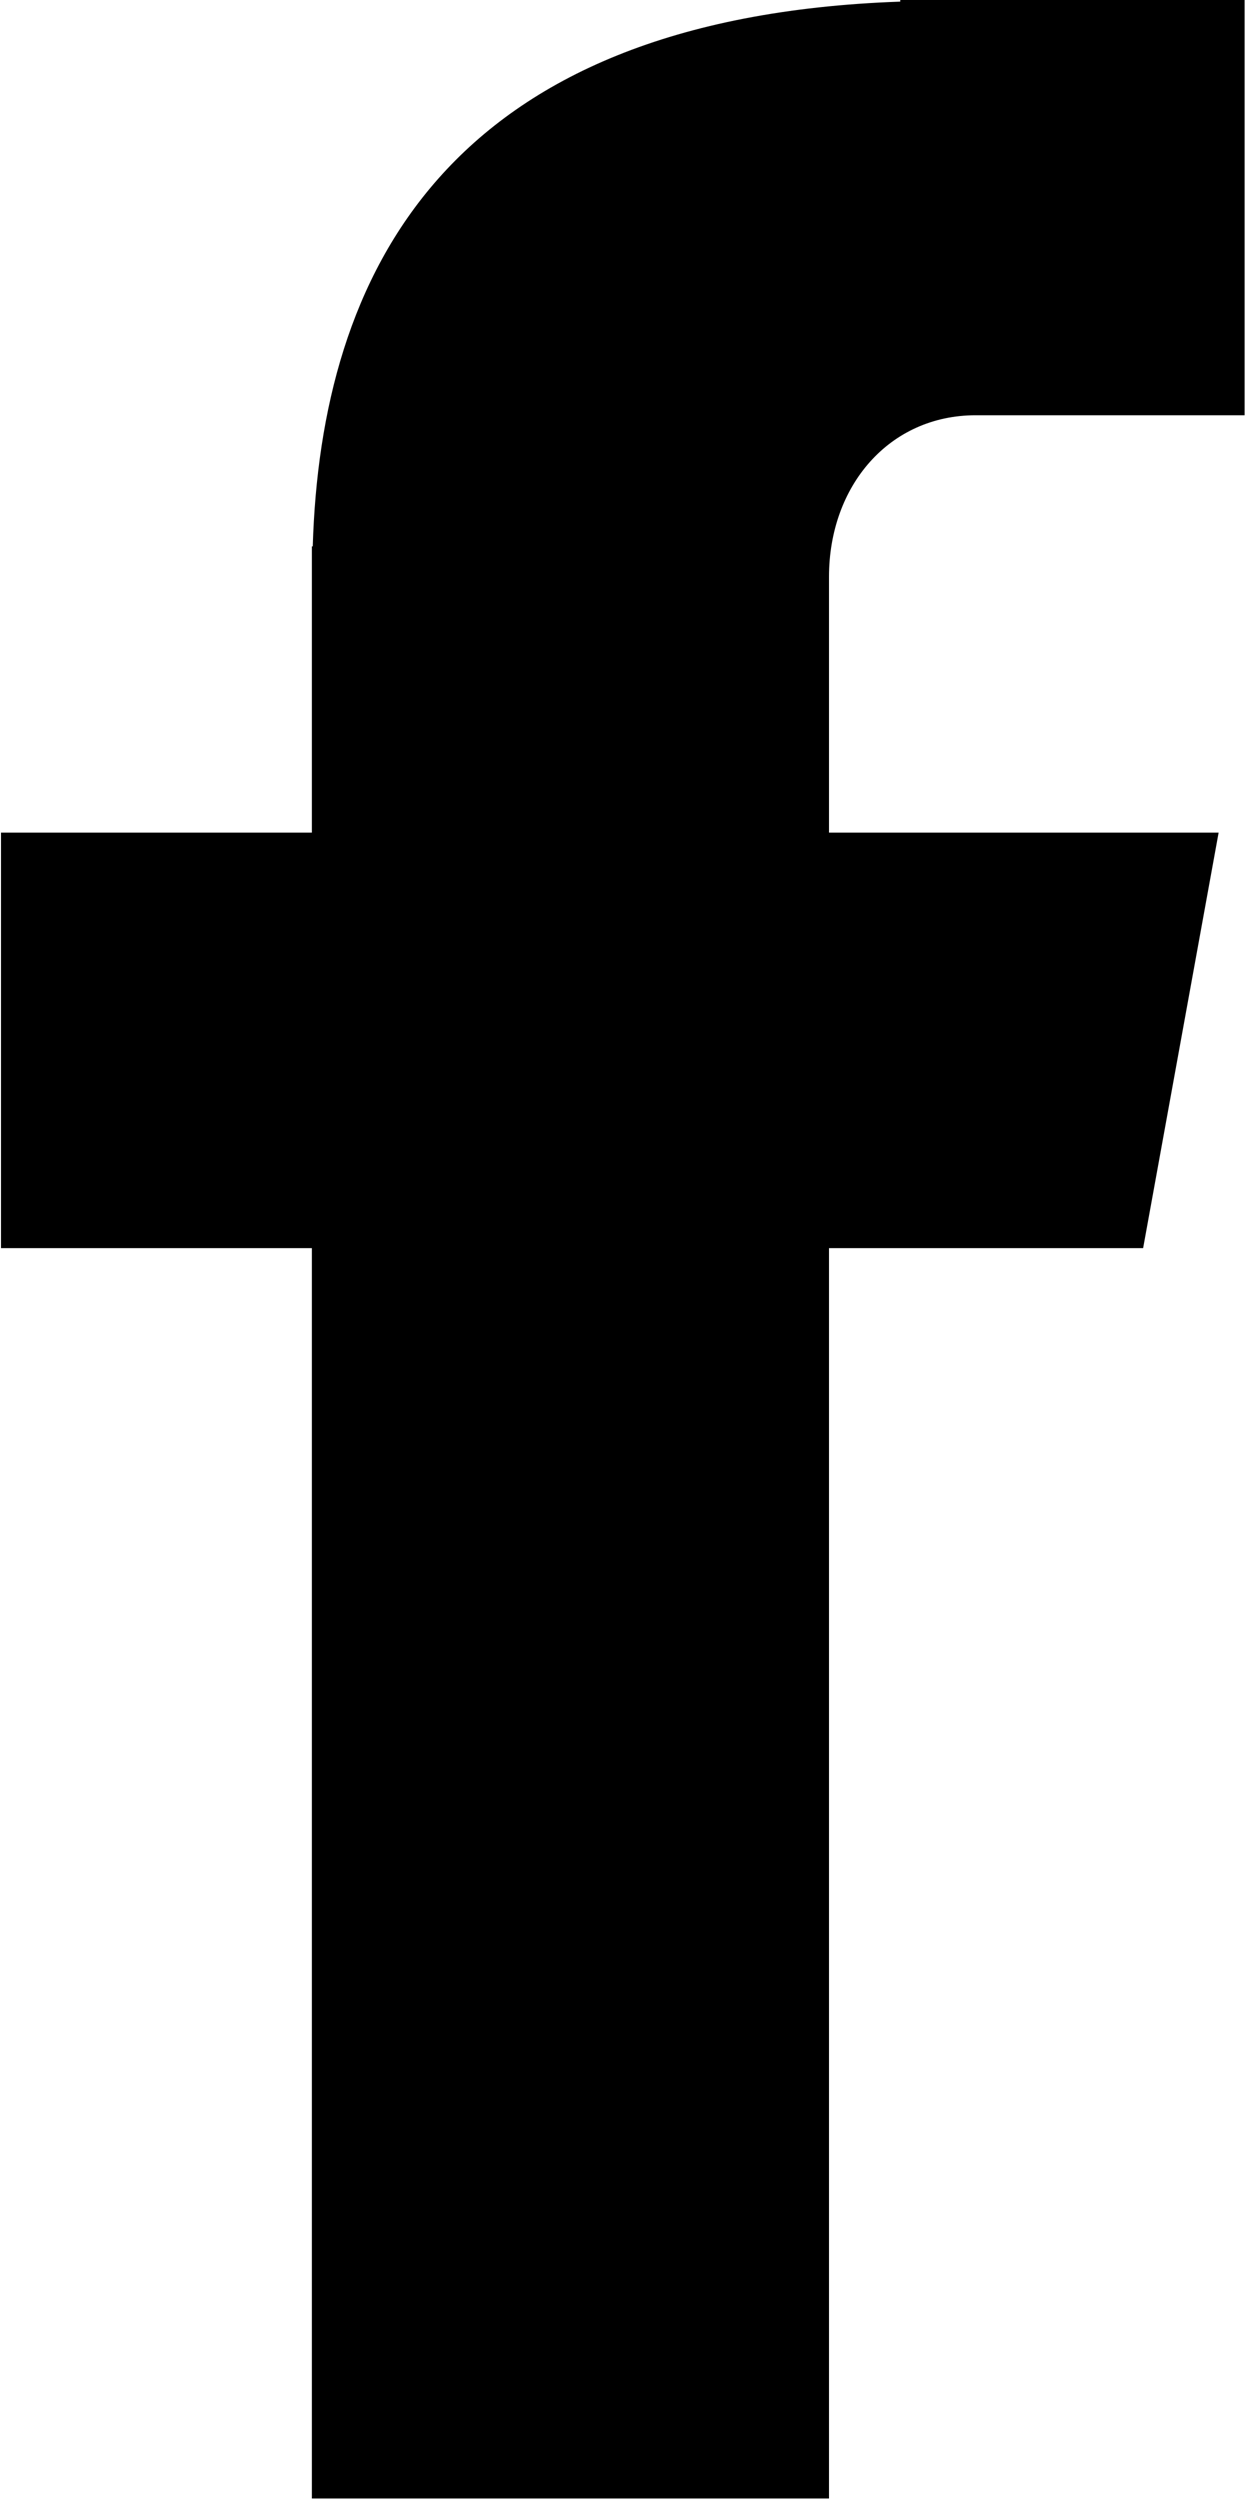 <svg xmlns="http://www.w3.org/2000/svg" width="10" height="20"><path fill-rule="evenodd" d="M7.806 3.322h2.151V-.002H7.202v.015c-3.651.129-4.635 2.192-4.7 4.358h-.007v2.29H.008v3.324h2.487v10.003h4.137V9.985h2.513l.604-3.324H6.632V4.615c0-.73.483-1.293 1.174-1.293z"/></svg>